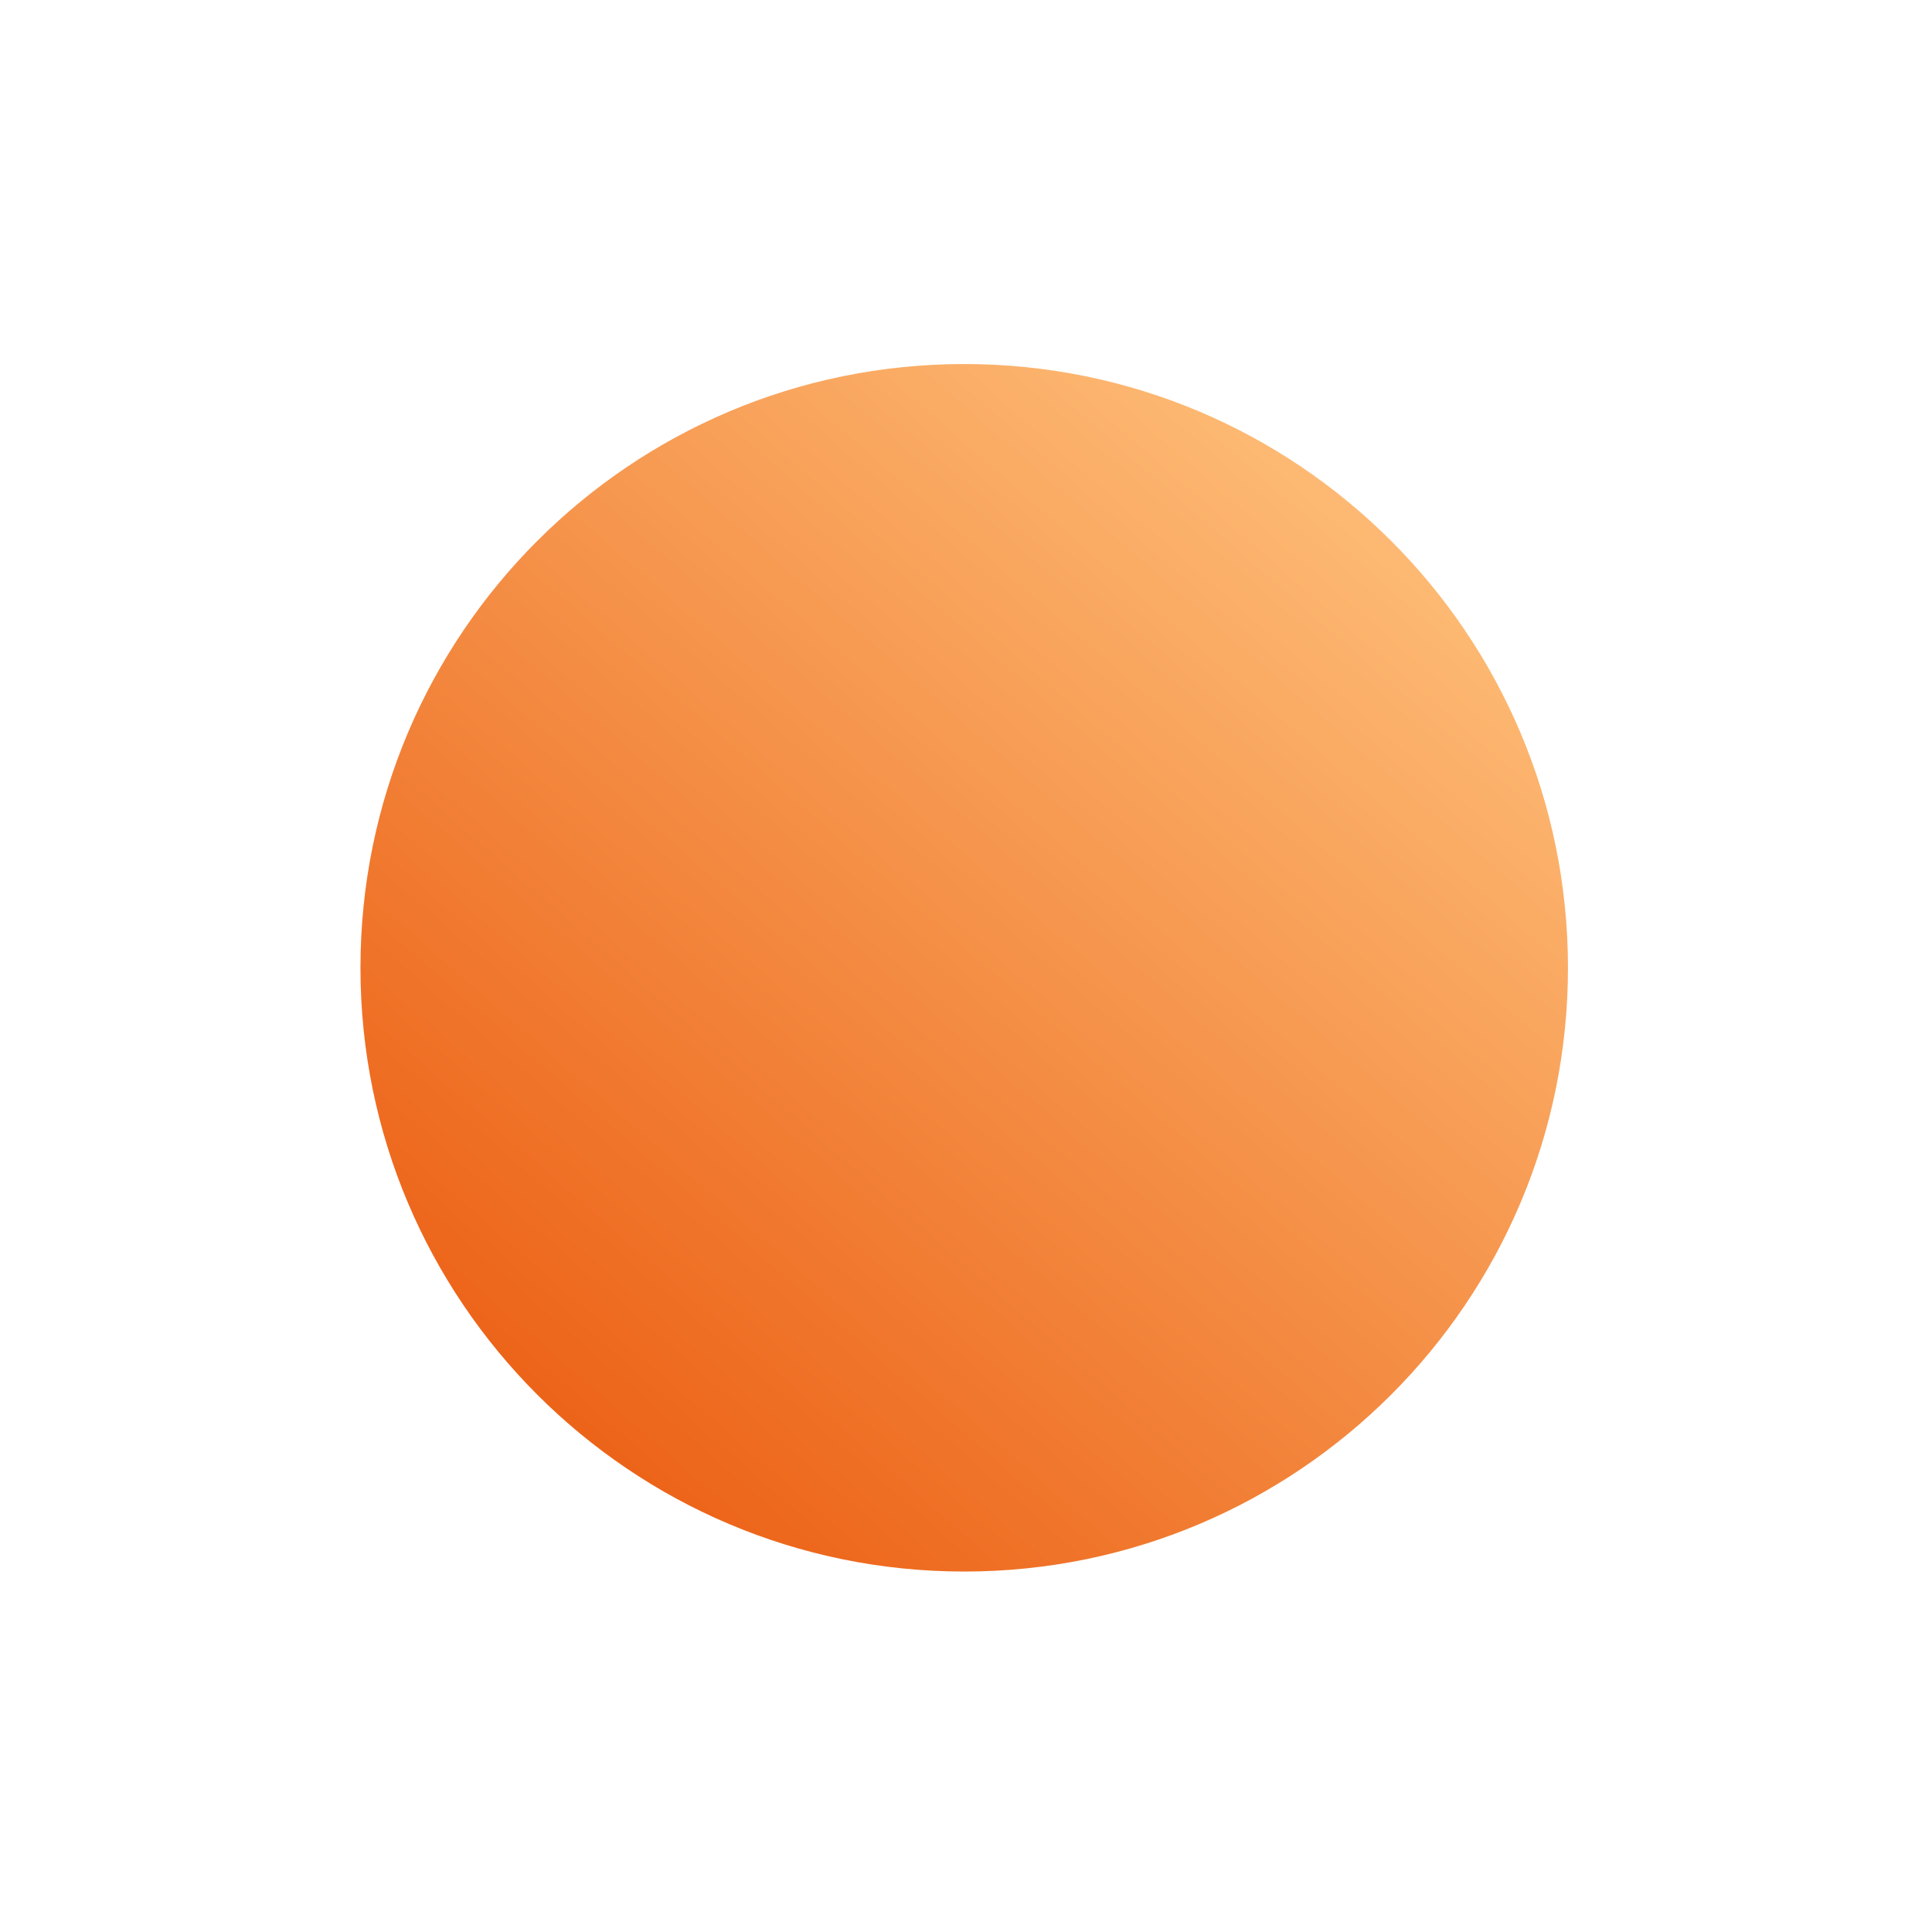 <svg width="1080" height="1080" viewBox="0 0 1080 1080" xmlns="http://www.w3.org/2000/svg" xmlns:xlink="http://www.w3.org/1999/xlink">
    <linearGradient id="linearGradient1" x1="306.422" y1="906.57" x2="813.033" y2="324.128" gradientUnits="userSpaceOnUse">
        <stop offset="1e-05" stop-color="#ea580c" stop-opacity="1"/>
        <stop offset="1" stop-color="#fdba74" stop-opacity="1"/>
    </linearGradient>
    <path id="Rectangle" fill="url(#linearGradient1)" fill-rule="evenodd" stroke="none" d="M 876.5 541 C 876.5 354.604 725.396 203.5 539 203.5 C 352.604 203.5 201.5 354.604 201.5 541 C 201.5 727.396 352.604 878.5 539 878.5 C 725.396 878.5 876.5 727.396 876.5 541 Z"/>
</svg>
